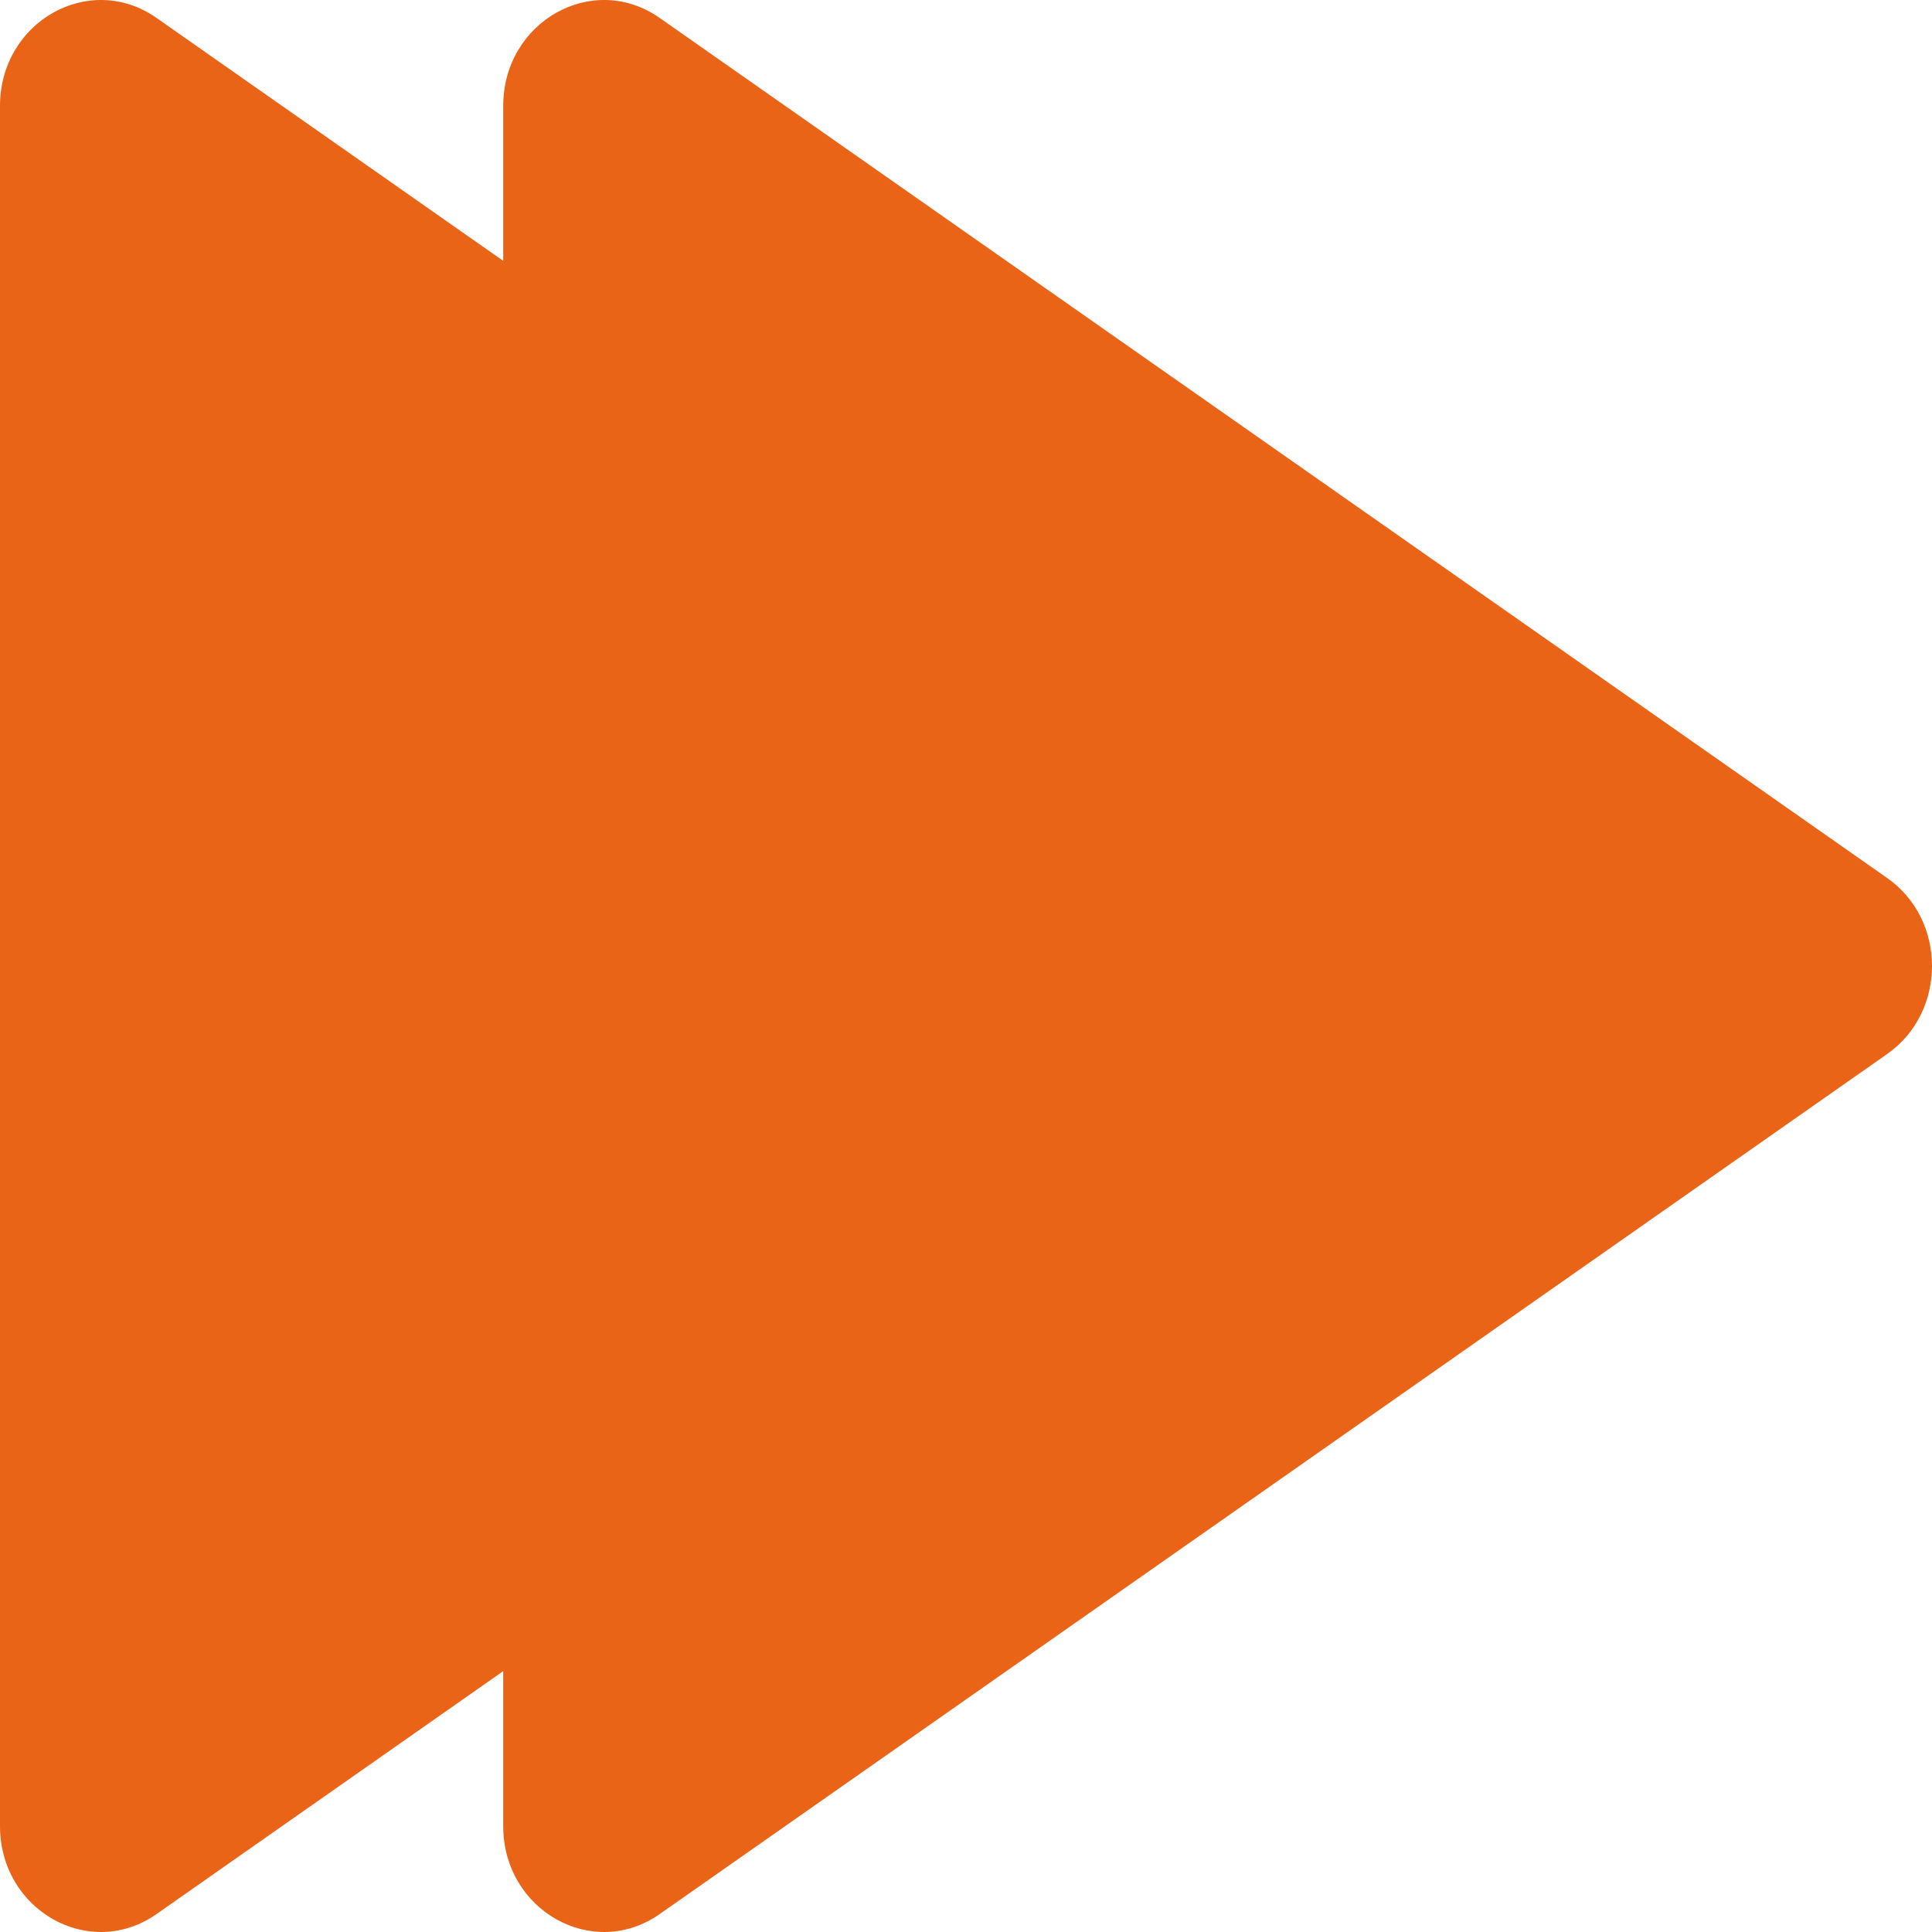 <svg width="26" height="26" viewBox="0 0 26 26" fill="none" xmlns="http://www.w3.org/2000/svg">
<path d="M18.625 11.816C19.429 12.379 19.429 13.621 18.625 14.184L2.106 25.759C1.206 26.389 0 25.711 0 24.574V1.426C0 0.289 1.206 -0.389 2.106 0.241L18.625 11.816Z" fill="#EA6418"/>
<path d="M25.397 11.816C26.201 12.379 26.201 13.621 25.397 14.184L8.877 25.759C7.977 26.389 6.772 25.711 6.772 24.574V1.426C6.772 0.289 7.977 -0.389 8.877 0.241L25.397 11.816Z" fill="#EA6418"/>
</svg>
